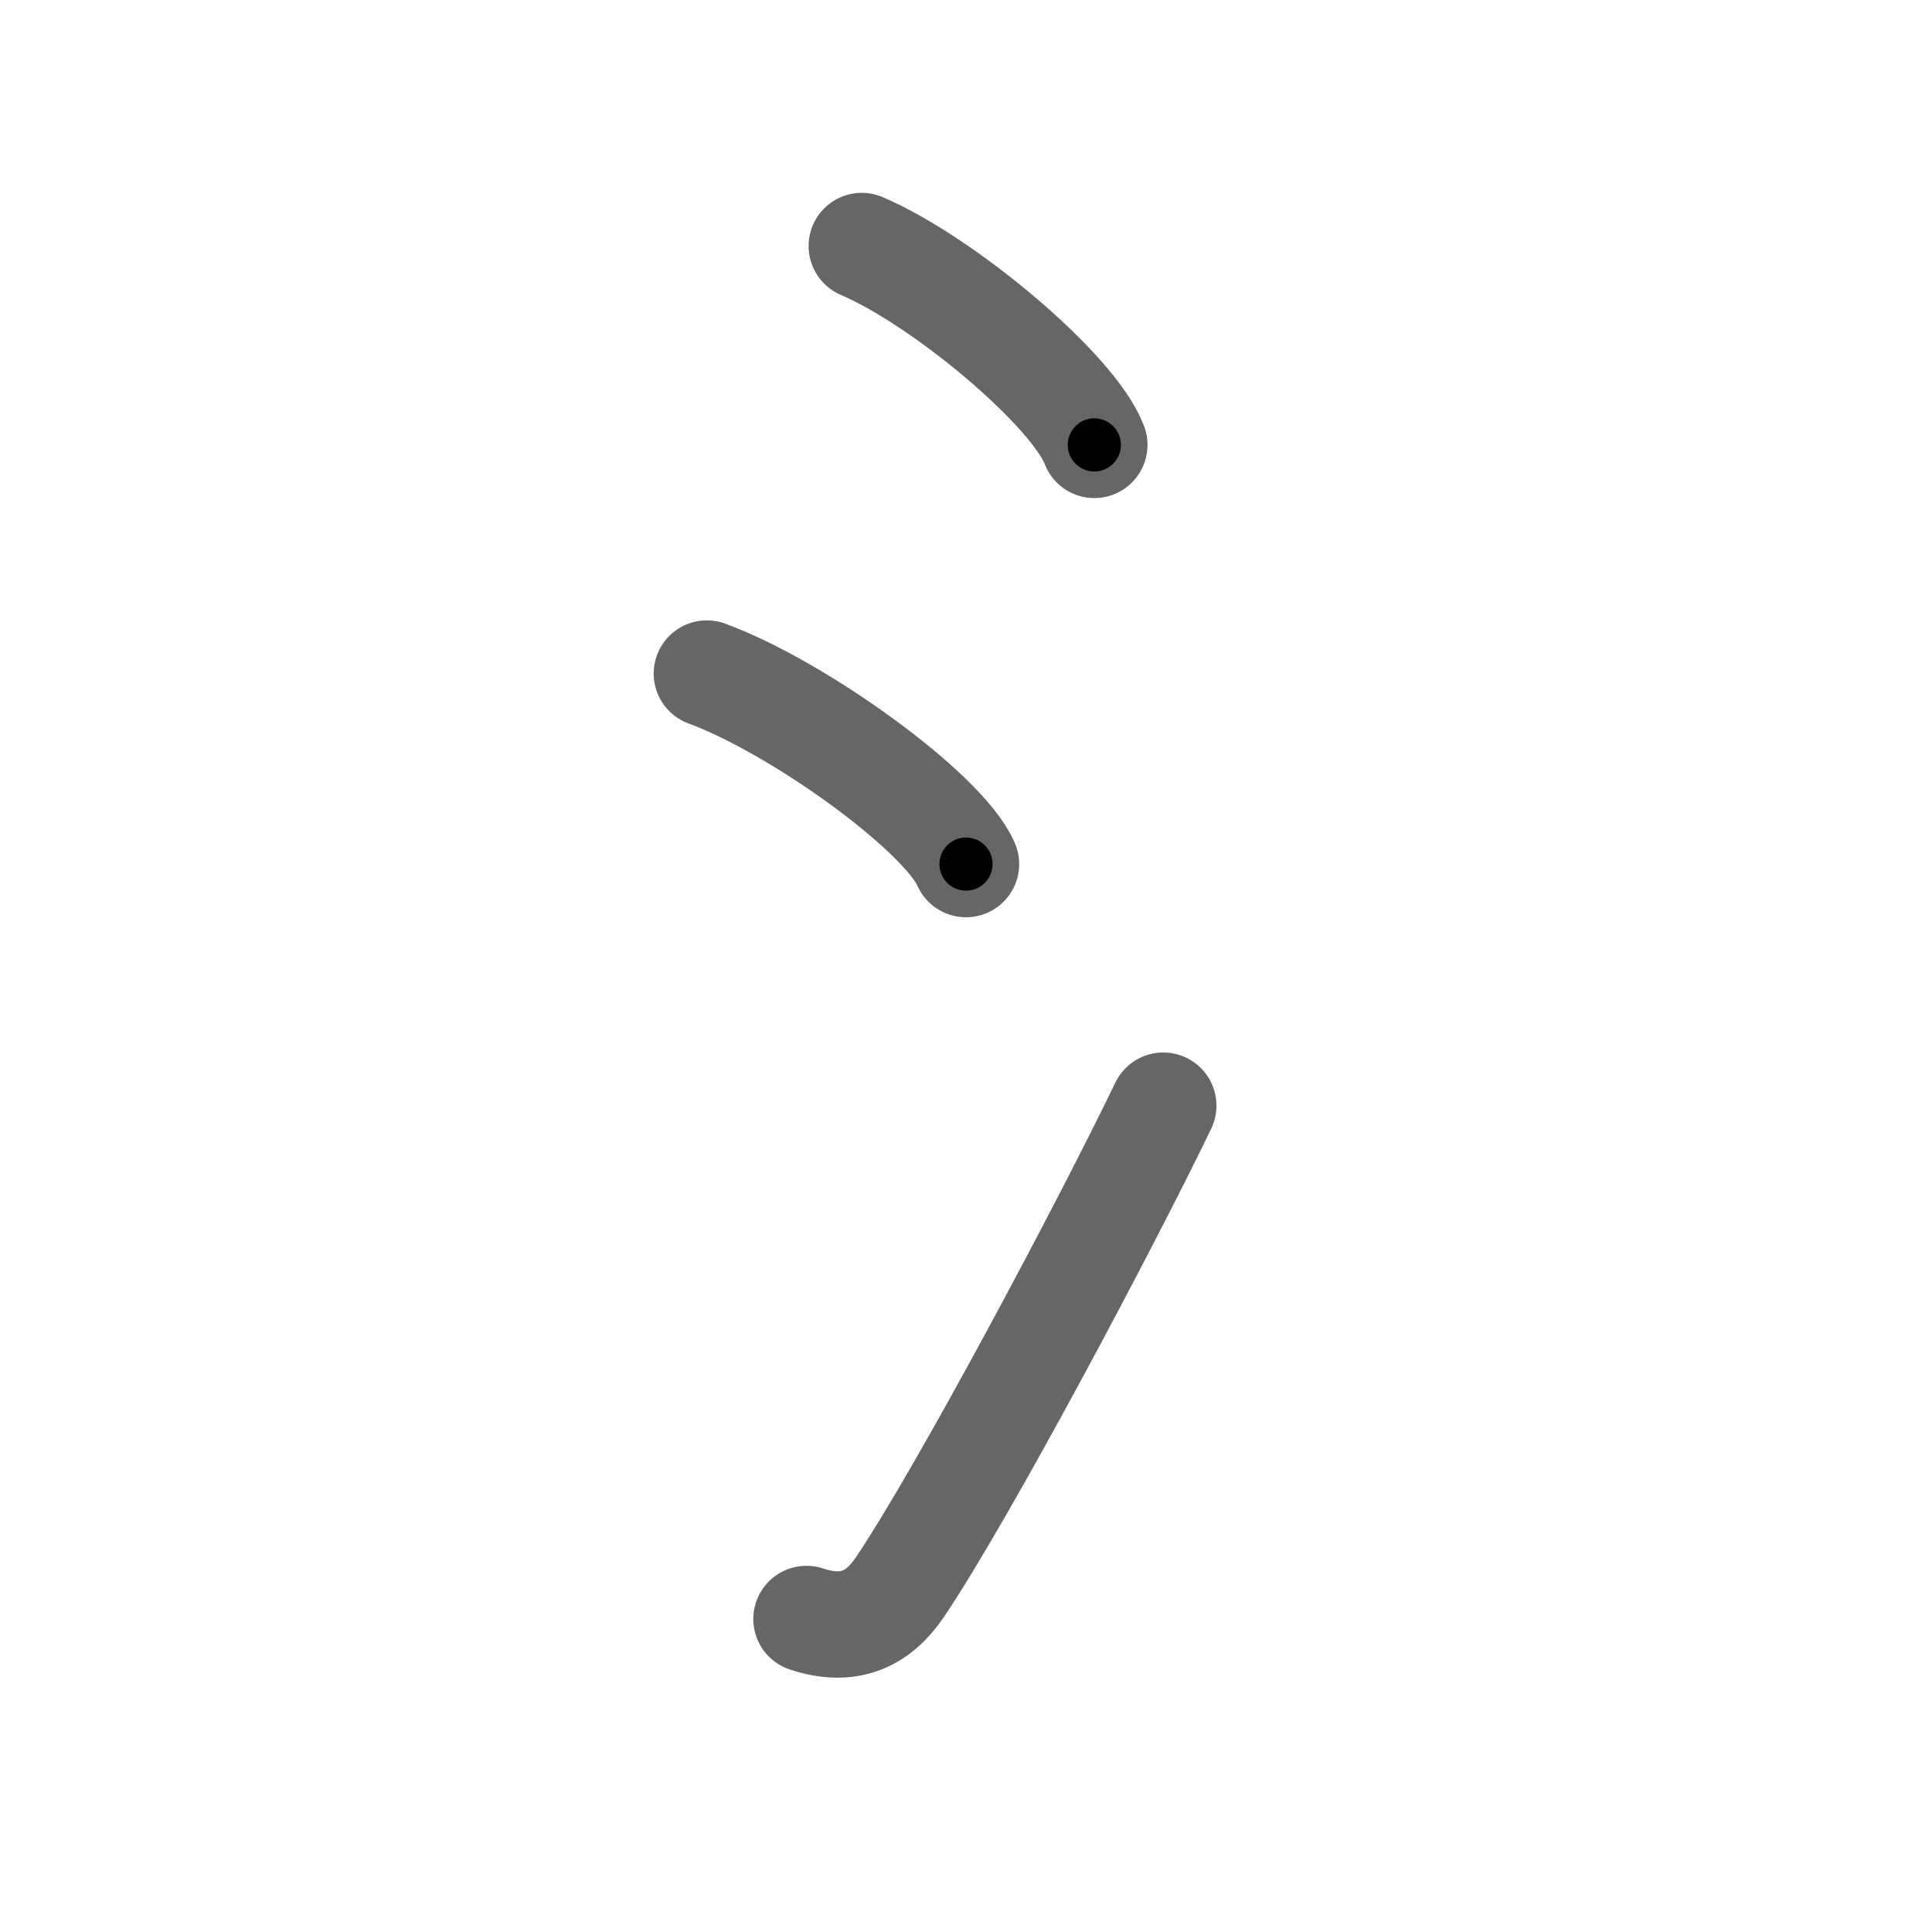 <svg xmlns="http://www.w3.org/2000/svg" viewBox="0 0 109 109" id="6c35"><g fill="none" stroke="#666" stroke-width="6" stroke-linecap="round" stroke-linejoin="round"><g><path d="M48.62,13.88c4.63,1.98,11.96,8.14,13.12,11.22" /><path d="M39.88,38c5.16,1.9,13.33,7.8,14.62,10.75" /><path d="M45.5,91.34c2.38,0.79,4.03,0.03,5.26-1.78c3.56-5.27,11.63-20.46,14.87-27.18" /></g></g><g fill="none" stroke="#000" stroke-width="3" stroke-linecap="round" stroke-linejoin="round"><path d="M48.62,13.88c4.63,1.98,11.96,8.14,13.12,11.22" stroke-dasharray="17.512" stroke-dashoffset="17.512"><animate attributeName="stroke-dashoffset" values="17.512;17.512;0" dur="0.175s" fill="freeze" begin="0s;6c35.click" /></path><path d="M39.88,38c5.16,1.9,13.33,7.8,14.62,10.75" stroke-dasharray="18.395" stroke-dashoffset="18.395"><animate attributeName="stroke-dashoffset" values="18.395" fill="freeze" begin="6c35.click" /><animate attributeName="stroke-dashoffset" values="18.395;18.395;0" keyTimes="0;0.487;1" dur="0.359s" fill="freeze" begin="0s;6c35.click" /></path><path d="M45.5,91.34c2.38,0.79,4.03,0.03,5.26-1.78c3.56-5.27,11.63-20.46,14.87-27.18" stroke-dasharray="37.051" stroke-dashoffset="37.051"><animate attributeName="stroke-dashoffset" values="37.051" fill="freeze" begin="6c35.click" /><animate attributeName="stroke-dashoffset" values="37.051;37.051;0" keyTimes="0;0.492;1" dur="0.73s" fill="freeze" begin="0s;6c35.click" /></path></g></svg>